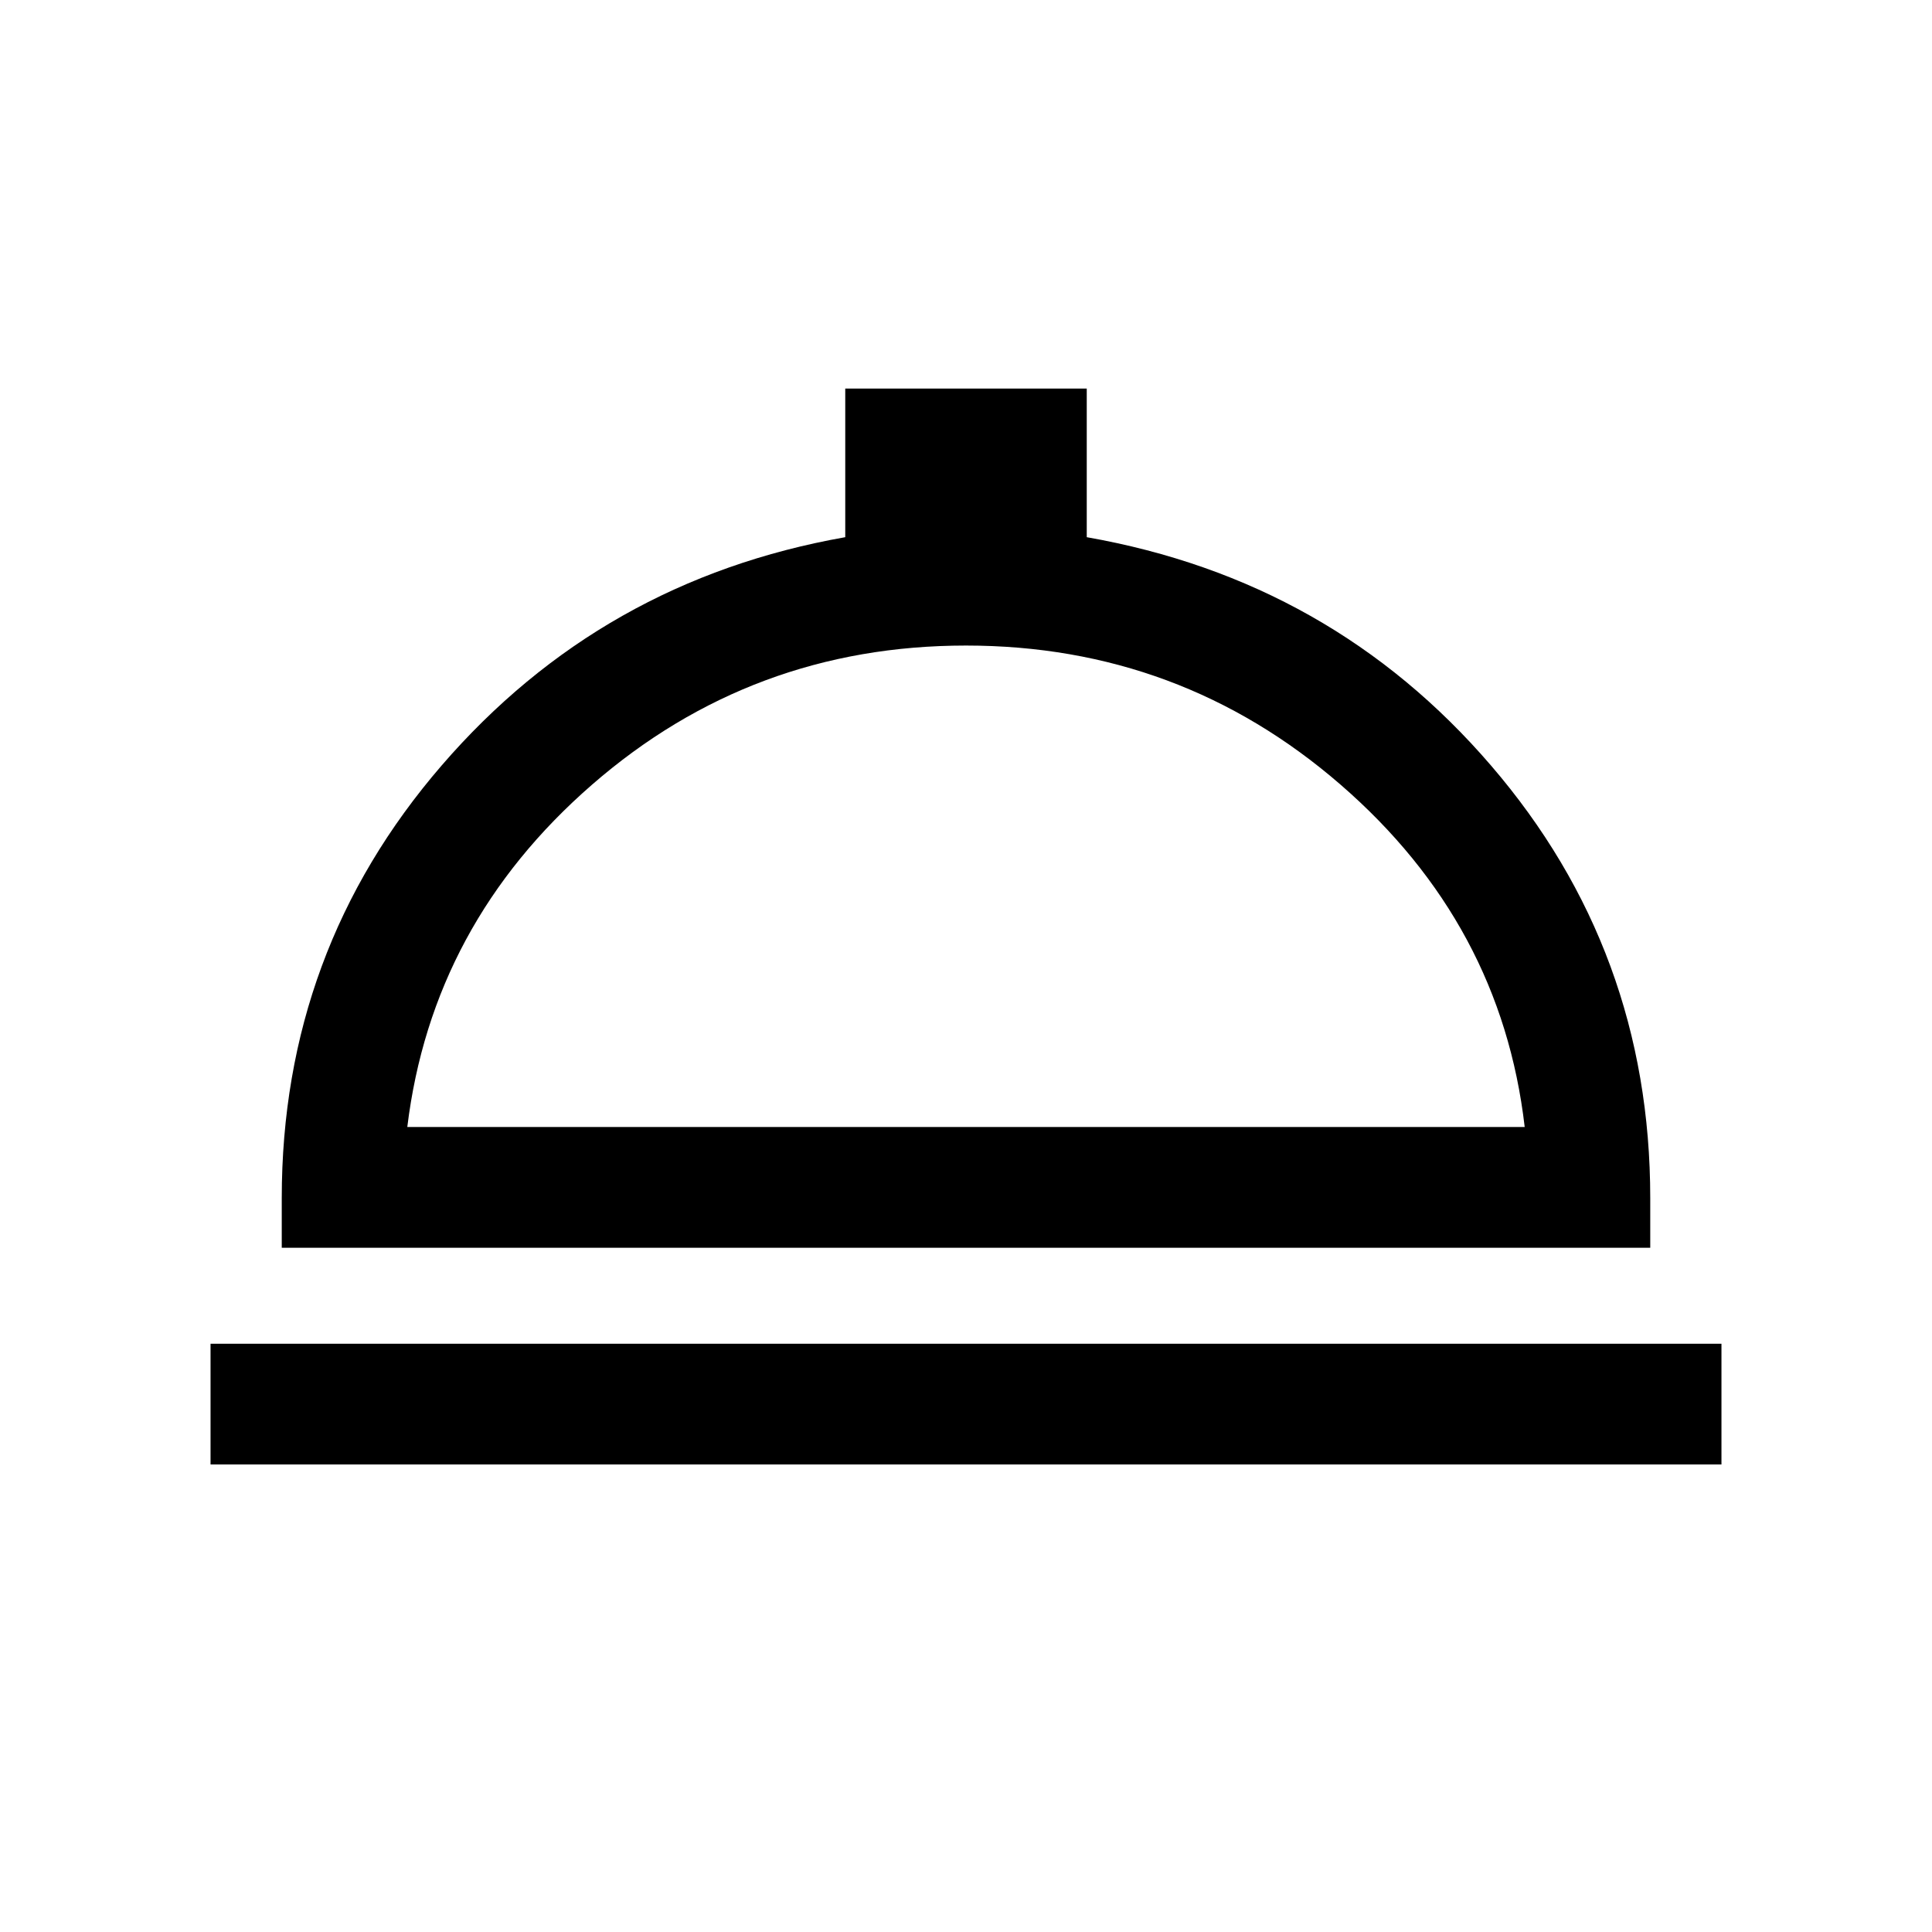 <svg xmlns="http://www.w3.org/2000/svg" height="24" viewBox="0 -960 960 960" width="24"><path d="M104.617-232.31v-59.999h750.766v59.999H104.617Zm35.384-107.691v-24.615q0-122.999 79.462-215.037 79.462-92.038 200.538-113.423v-73.845h119.998v73.845q121.692 21.385 200.846 113.423 79.154 92.038 79.154 215.037v24.615H140.001ZM202.385-400h555.23q-11.692-100.923-91.461-170.077T480-639.231q-106.385 0-185.846 69.154Q214.692-500.923 202.385-400ZM480-400Z"/></svg>